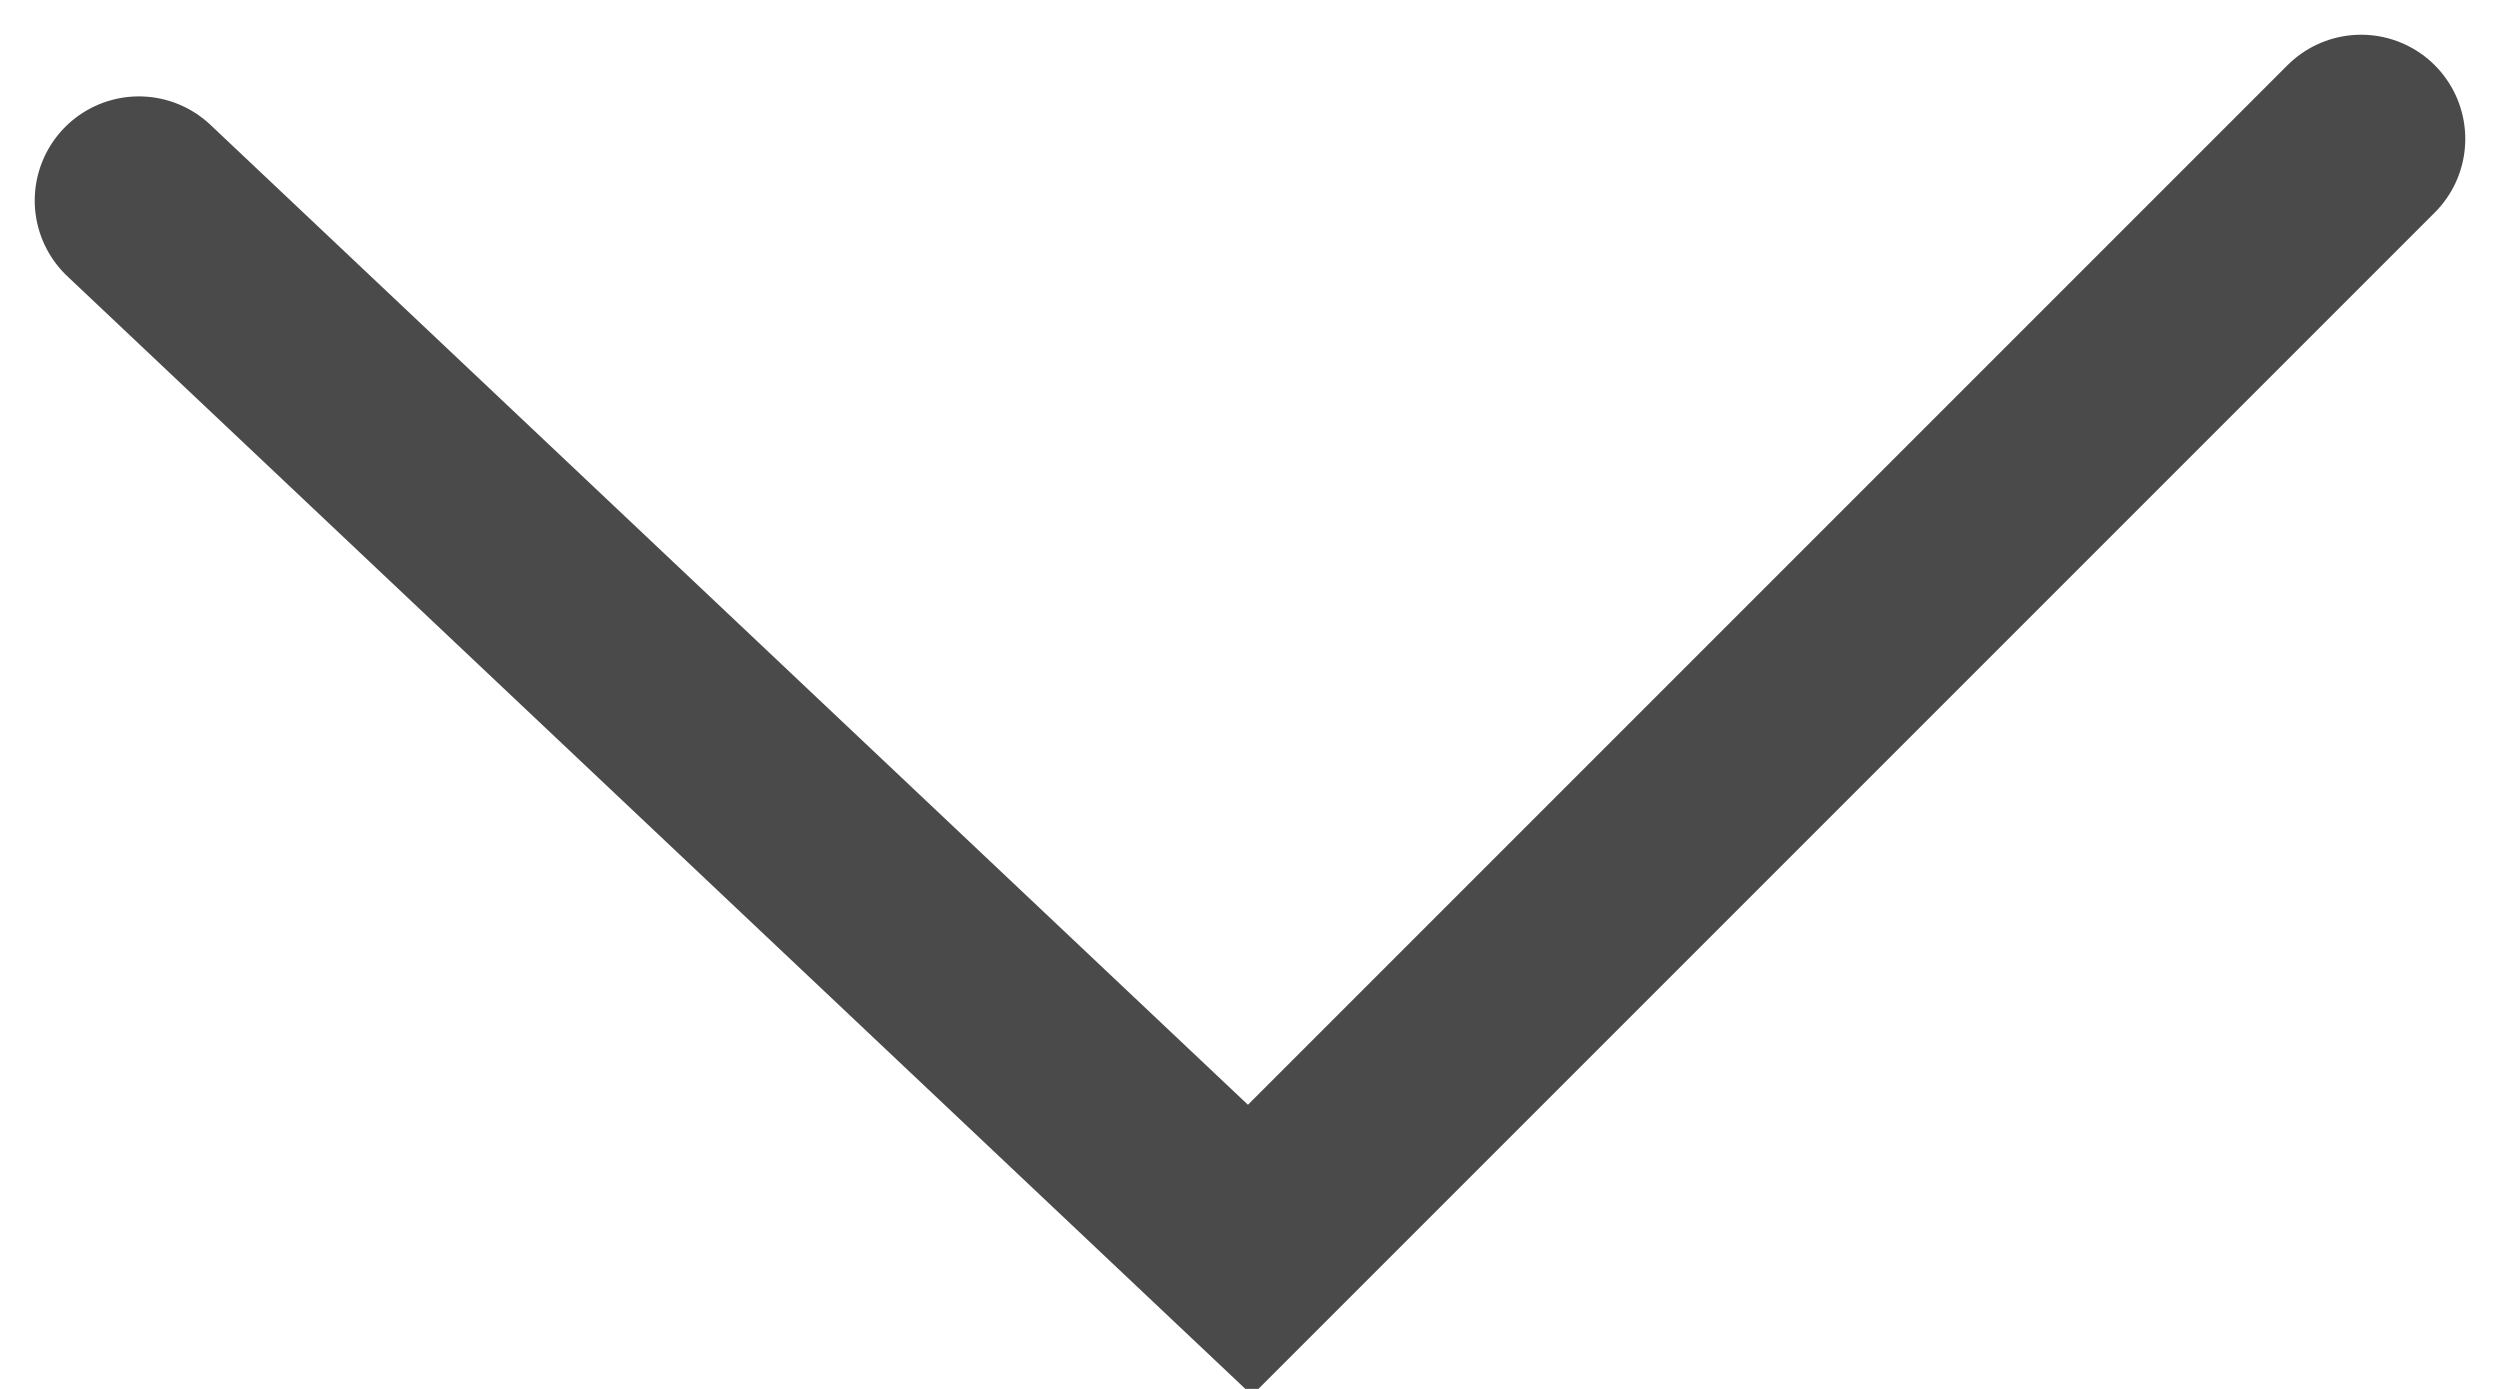 <?xml version="1.0" encoding="UTF-8" standalone="no"?>
<svg width="18px" height="10px" viewBox="0 0 18 10" version="1.1" xmlns="http://www.w3.org/2000/svg" xmlns:xlink="http://www.w3.org/1999/xlink">
    <!-- Generator: Sketch 3.7.2 (28276) - http://www.bohemiancoding.com/sketch -->
    <title>arrow_productos</title>
    <desc>Created with Sketch.</desc>
    <defs></defs>
    <g id="Original" stroke="none" stroke-width="1" fill="none" fill-rule="evenodd" stroke-linecap="round">
        <g id="00-HOME" transform="translate(-670, -44)" stroke-width="1.5" stroke="#4A4A4A">
            <g id="menu_producto" transform="translate(500, 37)">
                <polyline id="arrow_productos" points="171 8.444 179 16 187 8"></polyline>
            </g>
        </g>
    </g>
</svg>